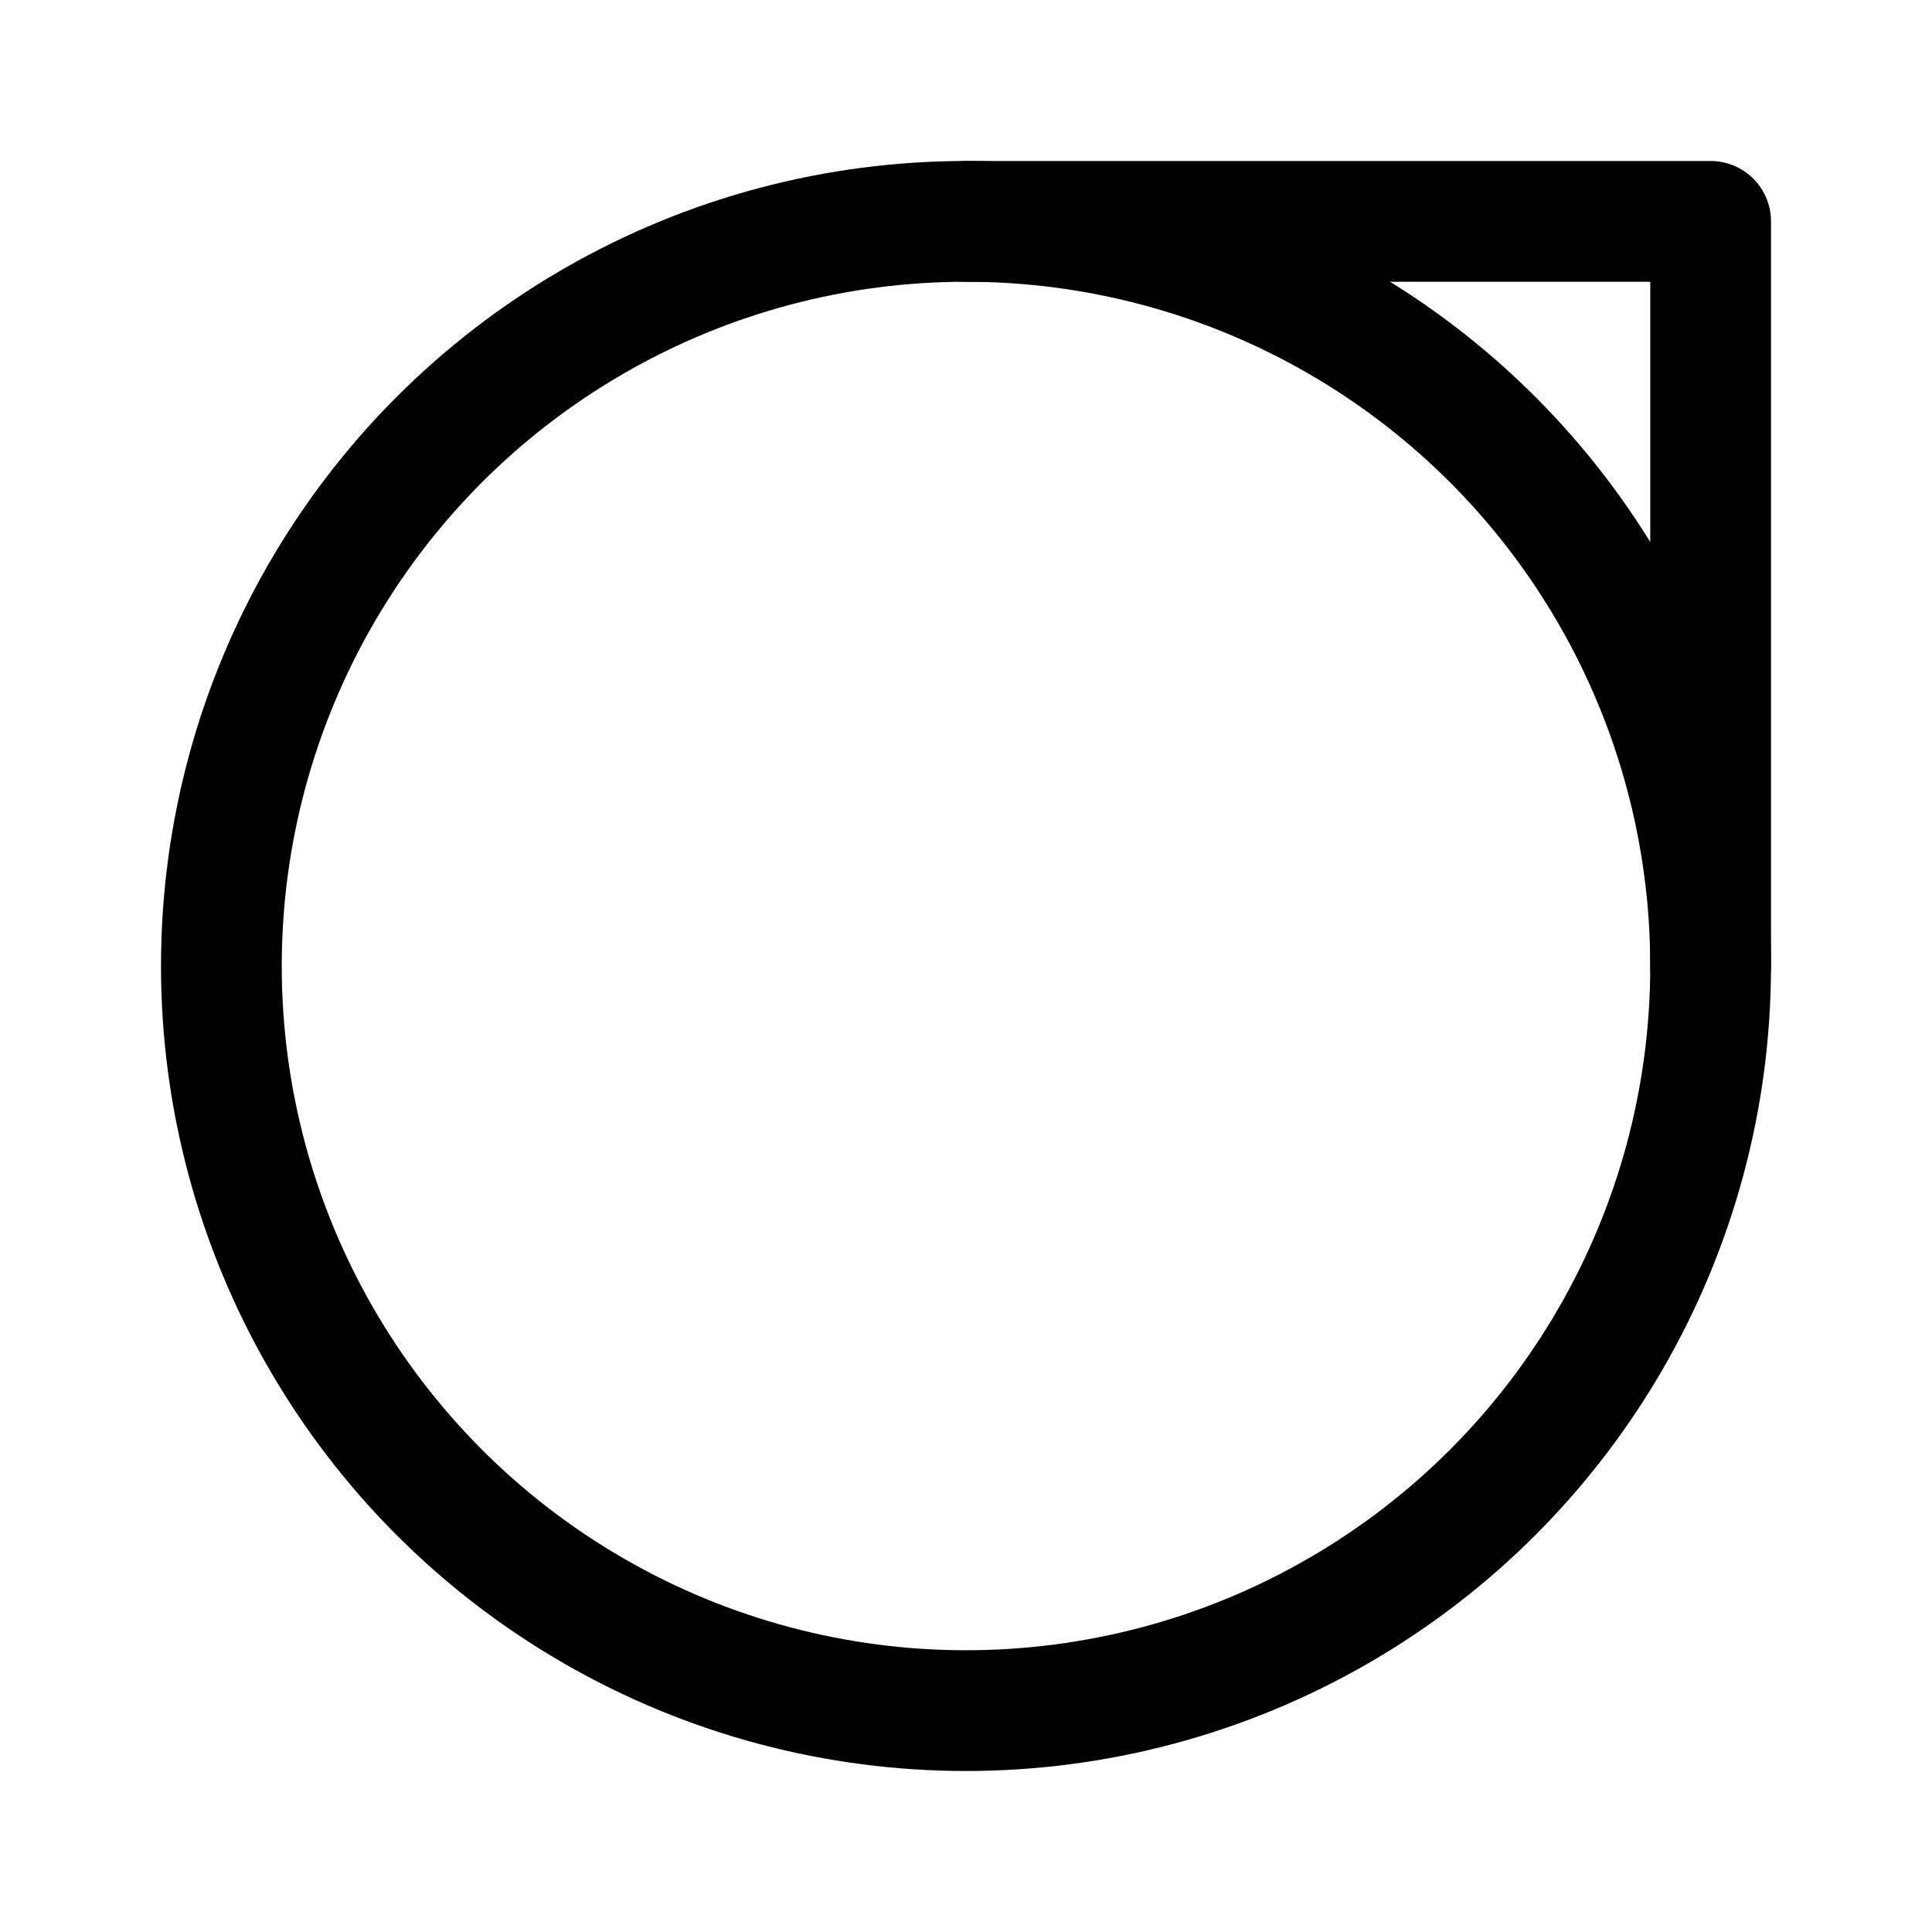 <svg xmlns="http://www.w3.org/2000/svg" width="192" height="192" fill="none" viewBox="0 0 192 192"><path stroke="#000" stroke-linecap="round" stroke-linejoin="round" stroke-width="12" d="M170 96V22m-74 0h74"/><circle cx="96" cy="96" r="74" stroke="#000" stroke-linejoin="round" stroke-width="12"/></svg>
